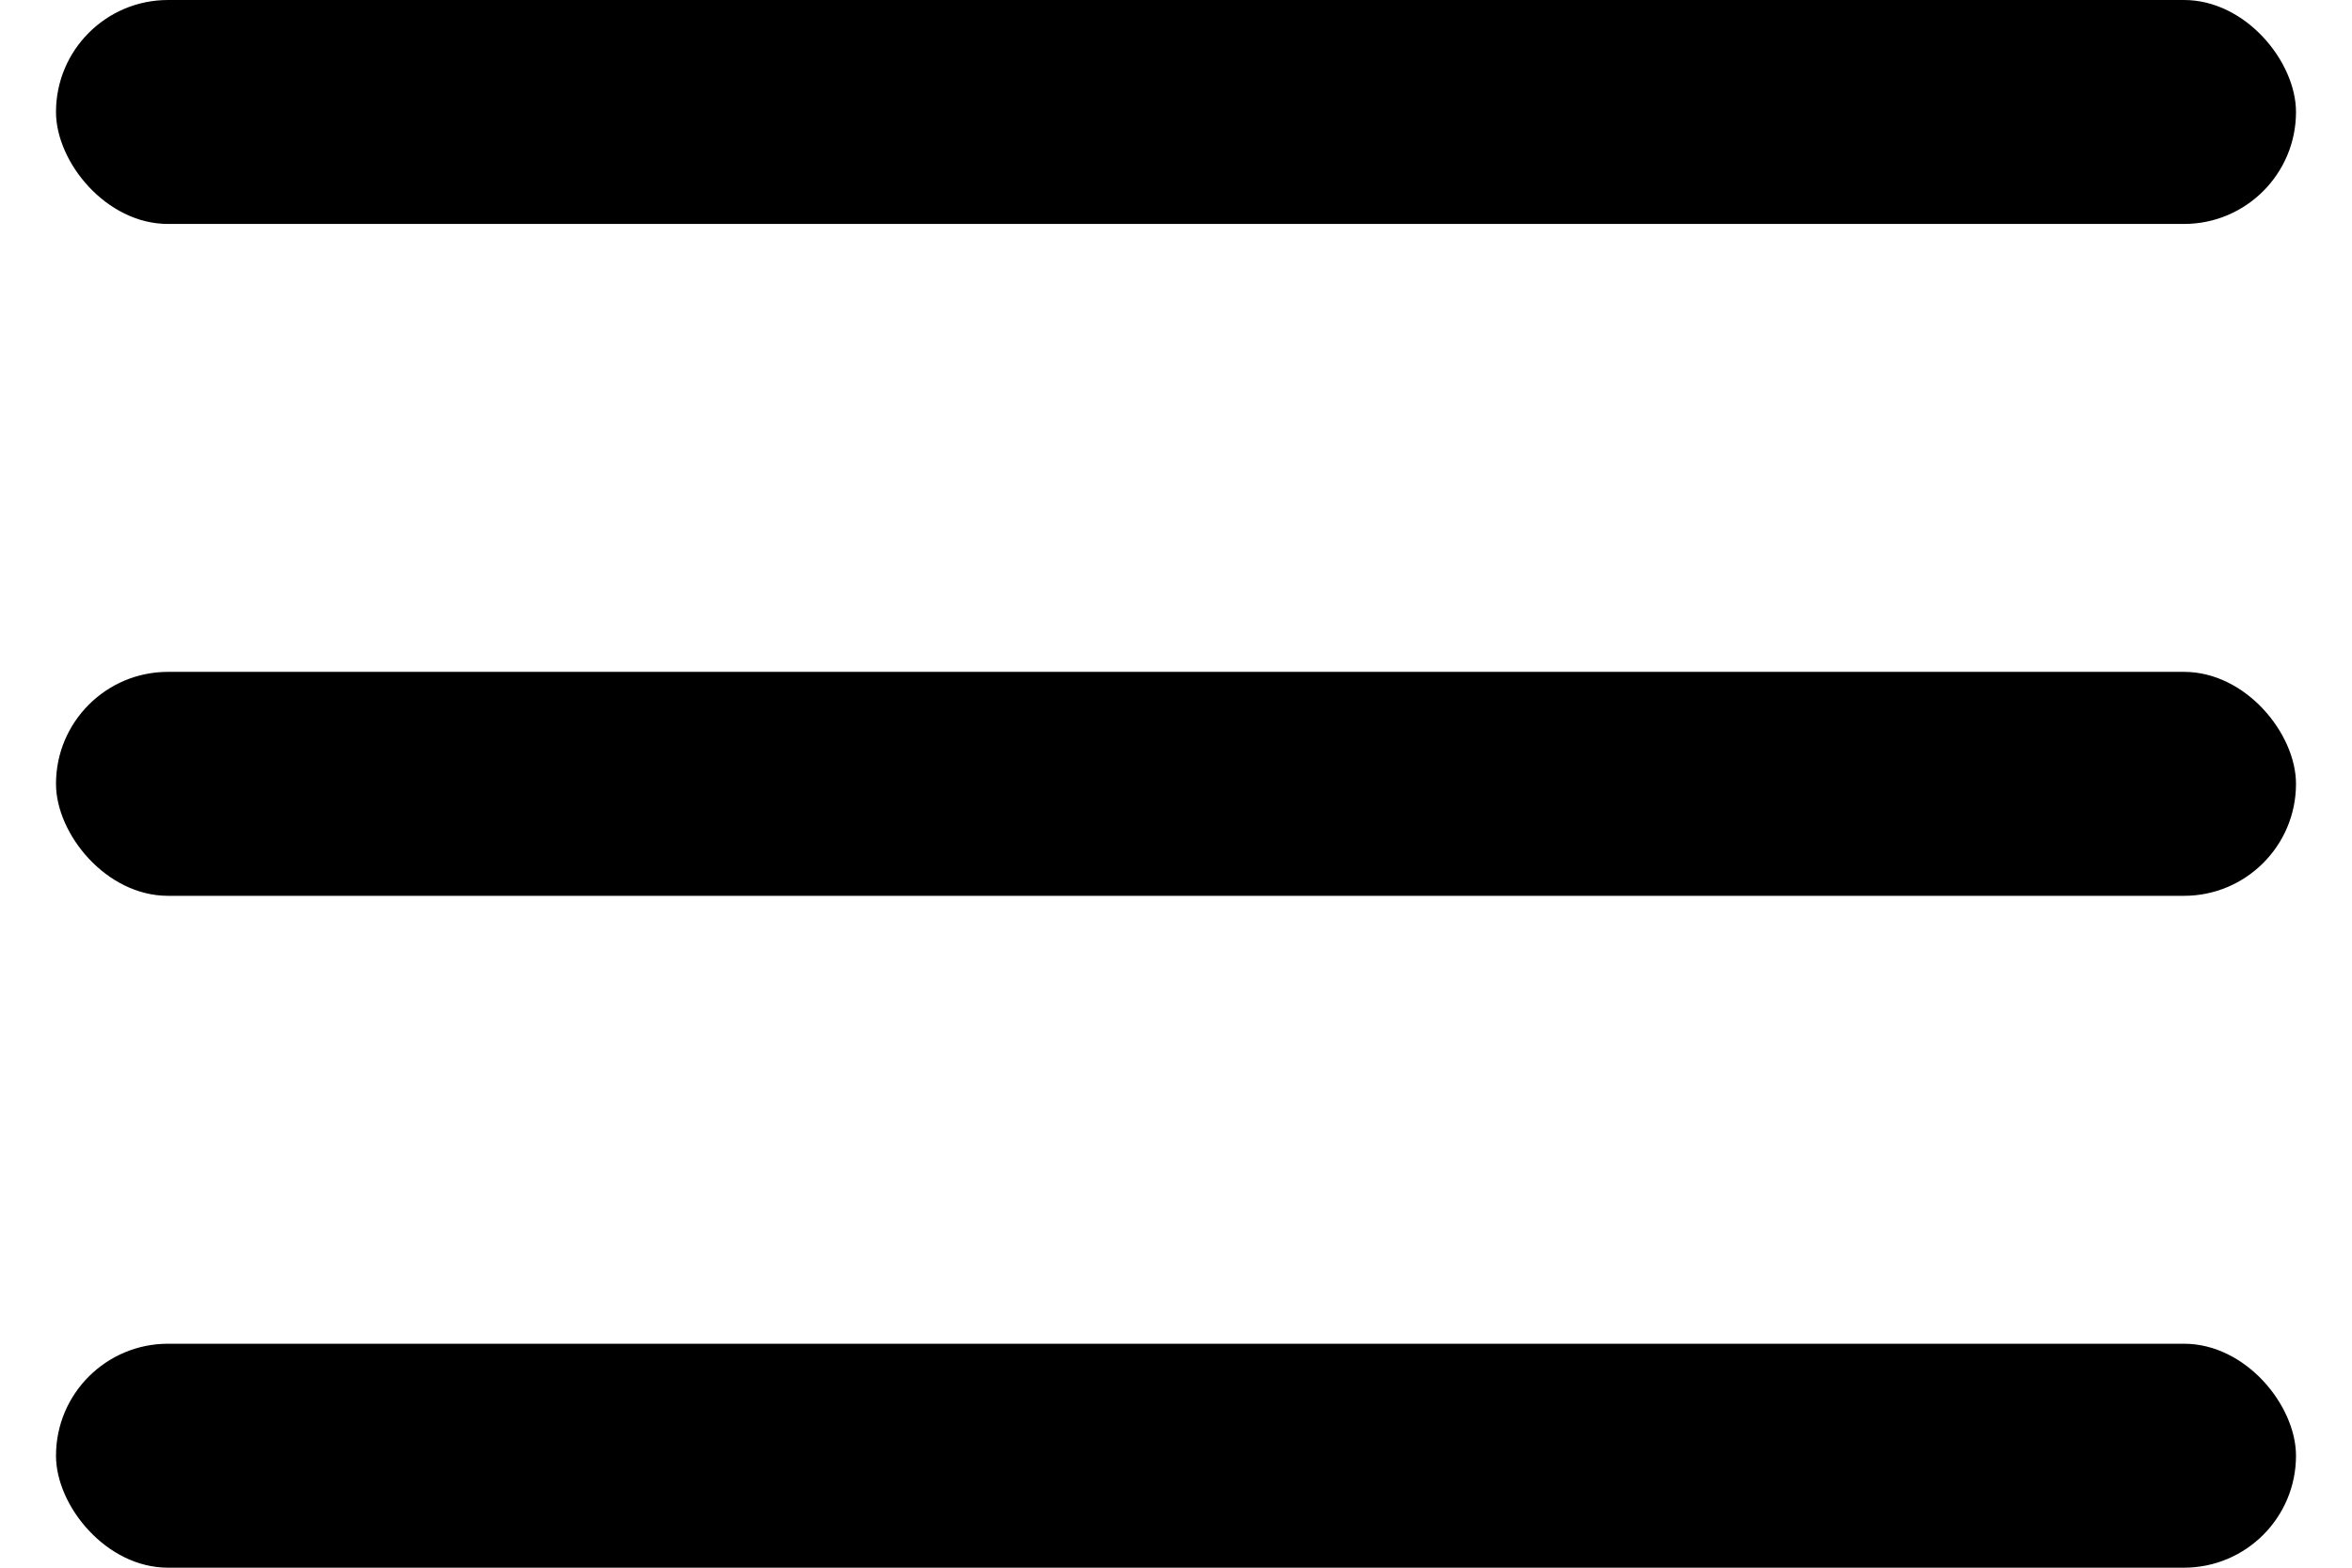 <svg width="21" height="14" viewBox="0 0 21 14" fill="none" xmlns="http://www.w3.org/2000/svg">
<rect x="0.5" width="20" height="2" rx="1" fill="currentColor"/>
<rect x="0.5" y="6" width="20" height="2" rx="1" fill="currentColor"/>
<rect x="0.5" y="12" width="20" height="2" rx="1" fill="currentColor"/>
</svg>
